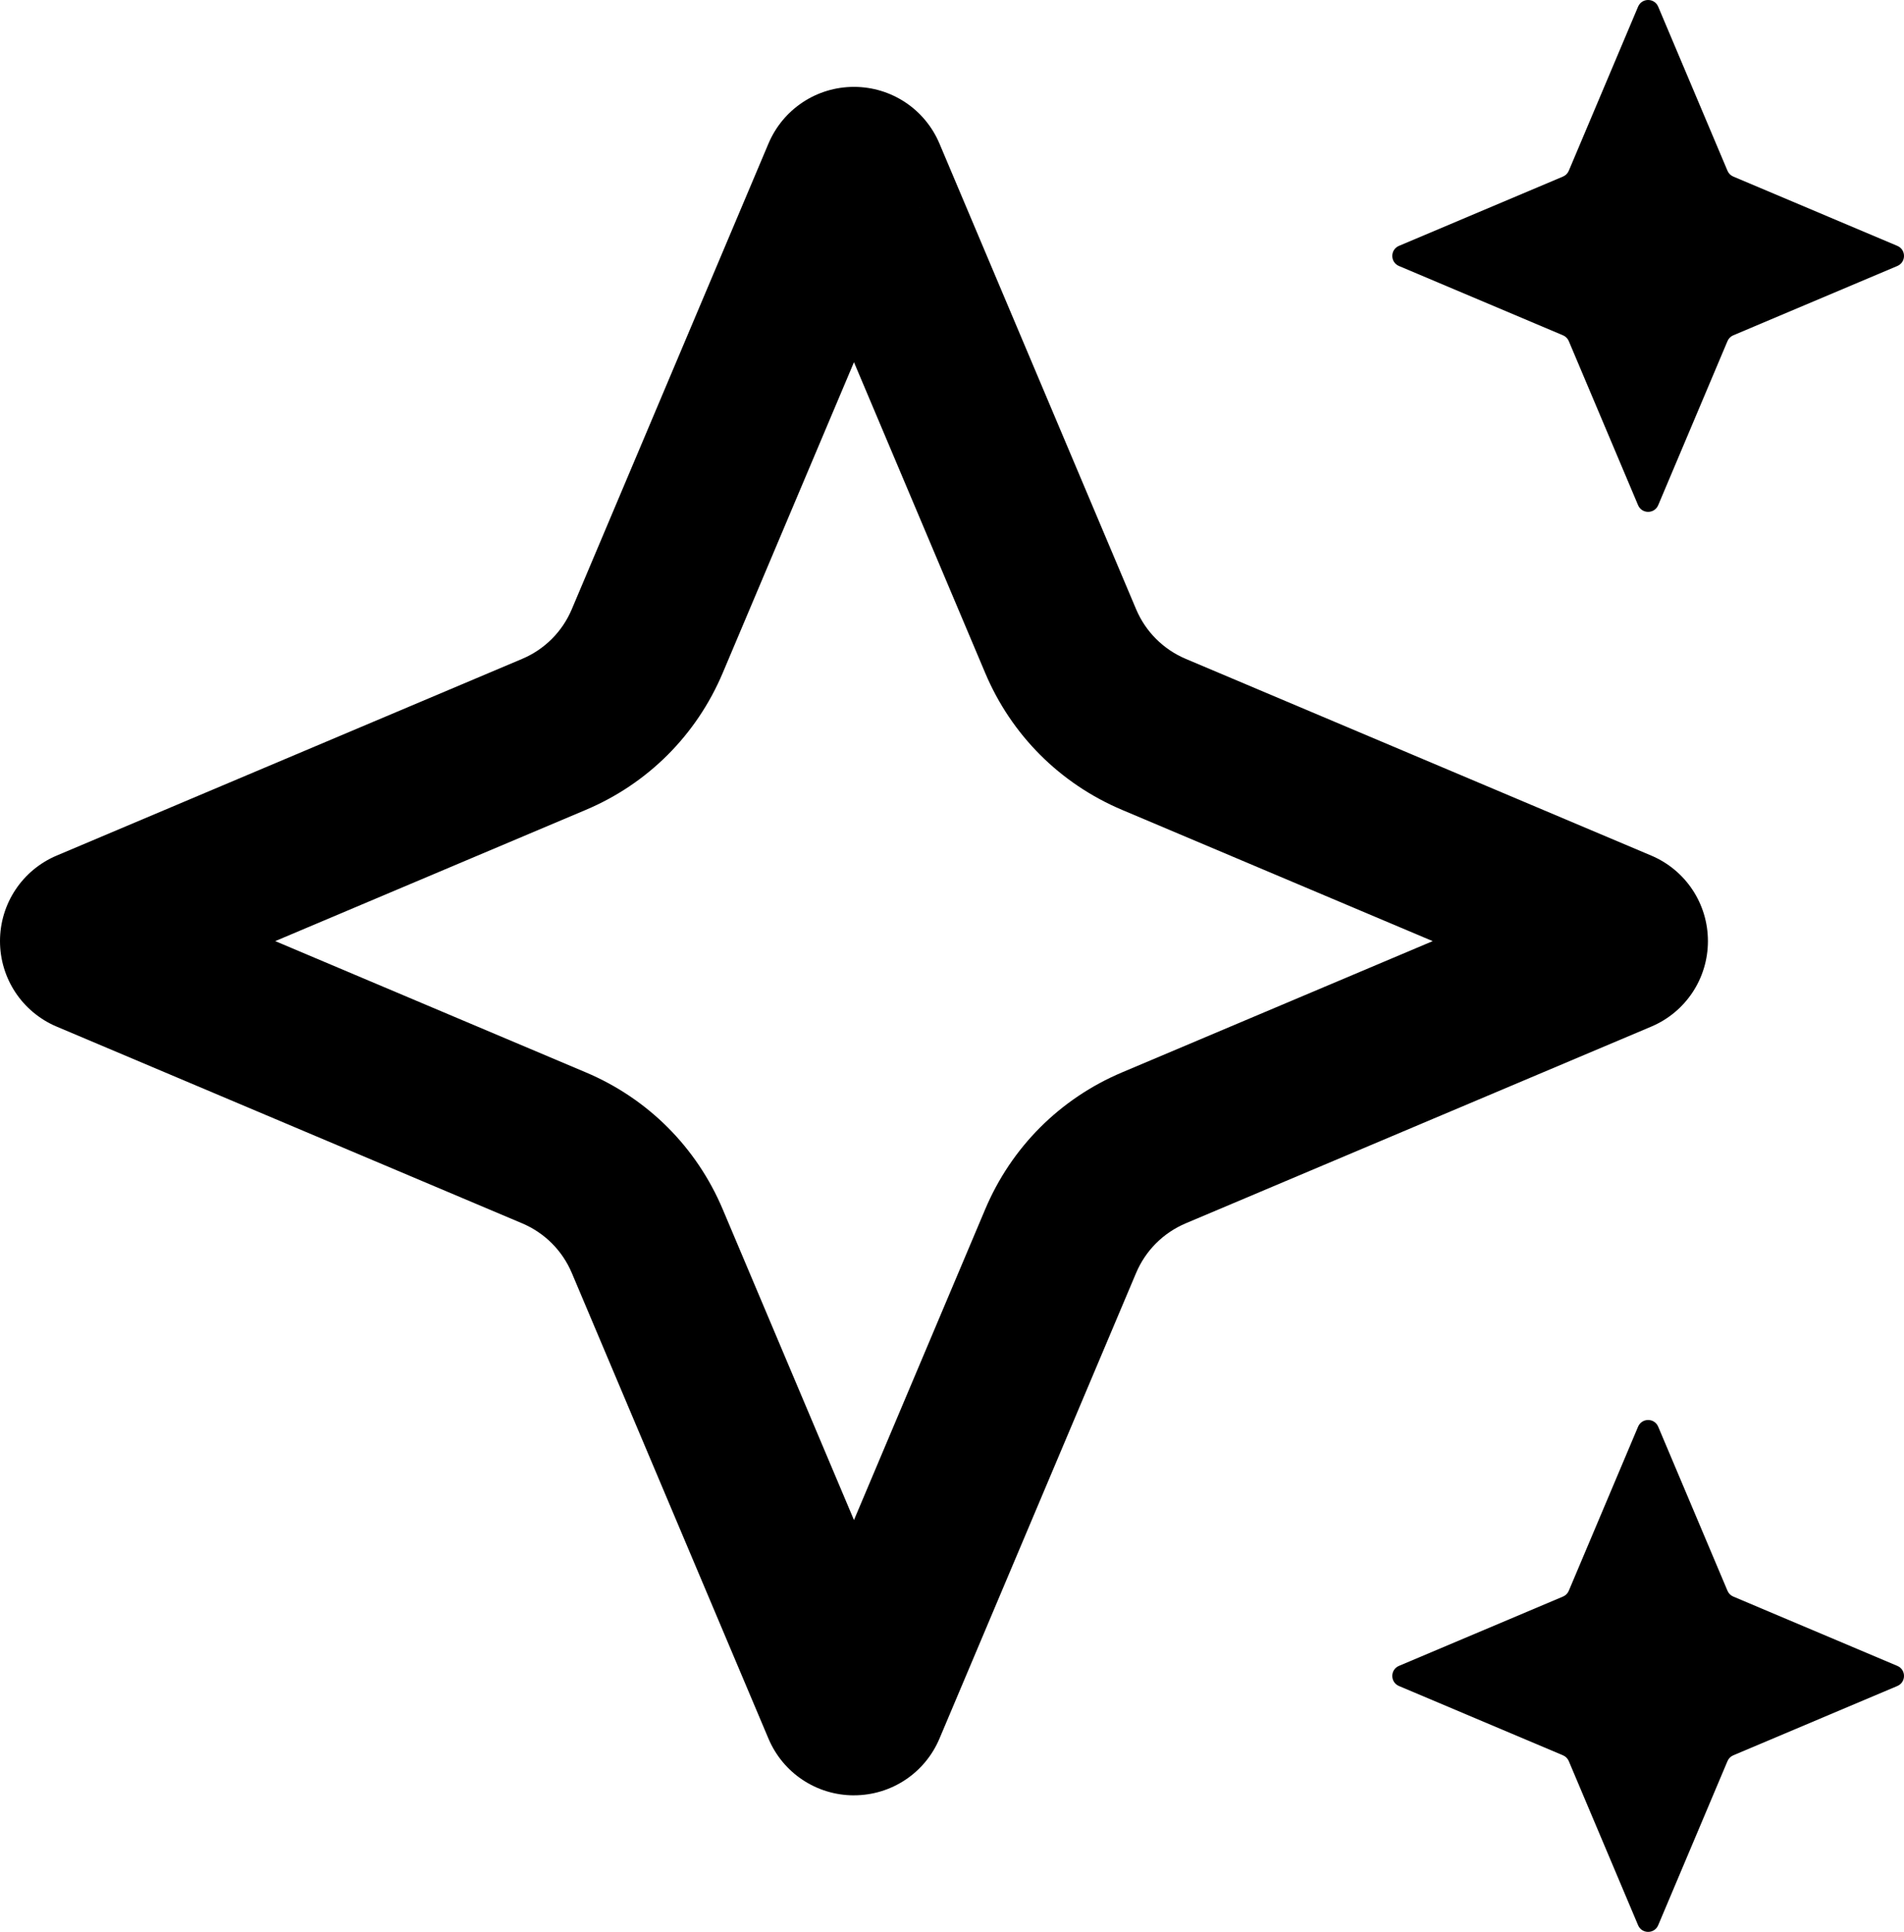 <?xml version="1.0" encoding="UTF-8"?>
<svg xmlns="http://www.w3.org/2000/svg" viewBox="0 0 753.24 764.04">
  <g>
    <path d="M337.84,710.04h0c-14.8,0-28.07-8.81-33.83-22.44l-77.78-184.11c-3.77-8.92-10.76-15.91-19.67-19.68L22.43,406.02c-13.62-5.75-22.43-19.03-22.43-33.82s8.81-28.07,22.43-33.83l184.12-77.78c8.92-3.77,15.91-10.76,19.67-19.68L304.01,56.79c5.76-13.62,19.03-22.43,33.82-22.43,14.79,0,28.07,8.8,33.83,22.43l77.78,184.12c3.77,8.92,10.76,15.91,19.68,19.68l184.12,77.78c13.63,5.76,22.43,19.03,22.43,33.83s-8.8,28.07-22.43,33.82l-184.12,77.78c-8.92,3.77-15.91,10.76-19.68,19.67l-77.78,184.13c-5.75,13.62-19.03,22.43-33.82,22.43ZM108.88,372.2l122.89,51.92c24.55,10.37,43.78,29.6,54.15,54.15l51.92,122.89,51.91-122.89c10.37-24.55,29.6-43.78,54.15-54.15l122.89-51.91-122.89-51.91c-24.56-10.38-43.79-29.61-54.15-54.16l-51.91-122.89-51.92,122.89c-10.37,24.54-29.6,43.78-54.15,54.15l-122.9,51.92ZM363.71,82.01h0s-.11,.27-.11,.27c.04-.09,.08-.18,.12-.27Z"/>
    <path d="M648.04,2.64c1.49-3.52,6.47-3.52,7.96,0l27.41,64.89c.44,1.04,1.26,1.86,2.3,2.3l64.89,27.41c3.52,1.49,3.52,6.47,0,7.96l-64.89,27.41c-1.04,.44-1.86,1.26-2.3,2.3l-27.41,64.89c-1.49,3.52-6.47,3.52-7.96,0l-27.41-64.89c-.44-1.04-1.26-1.86-2.3-2.3l-64.89-27.41c-3.52-1.49-3.52-6.47,0-7.96l64.89-27.41c1.04-.44,1.86-1.26,2.3-2.3L648.04,2.64Z"/>
    <path d="M648.04,564.24c1.49-3.52,6.47-3.52,7.96,0l27.41,64.89c.44,1.04,1.26,1.86,2.3,2.3l64.89,27.41c3.52,1.49,3.52,6.47,0,7.96l-64.89,27.41c-1.04,.44-1.86,1.26-2.3,2.3l-27.41,64.89c-1.49,3.52-6.47,3.52-7.96,0l-27.41-64.89c-.44-1.04-1.26-1.86-2.3-2.3l-64.89-27.41c-3.52-1.49-3.52-6.47,0-7.96l64.89-27.41c1.04-.44,1.86-1.26,2.3-2.3l27.41-64.89Z"/>
  </g>
</svg>